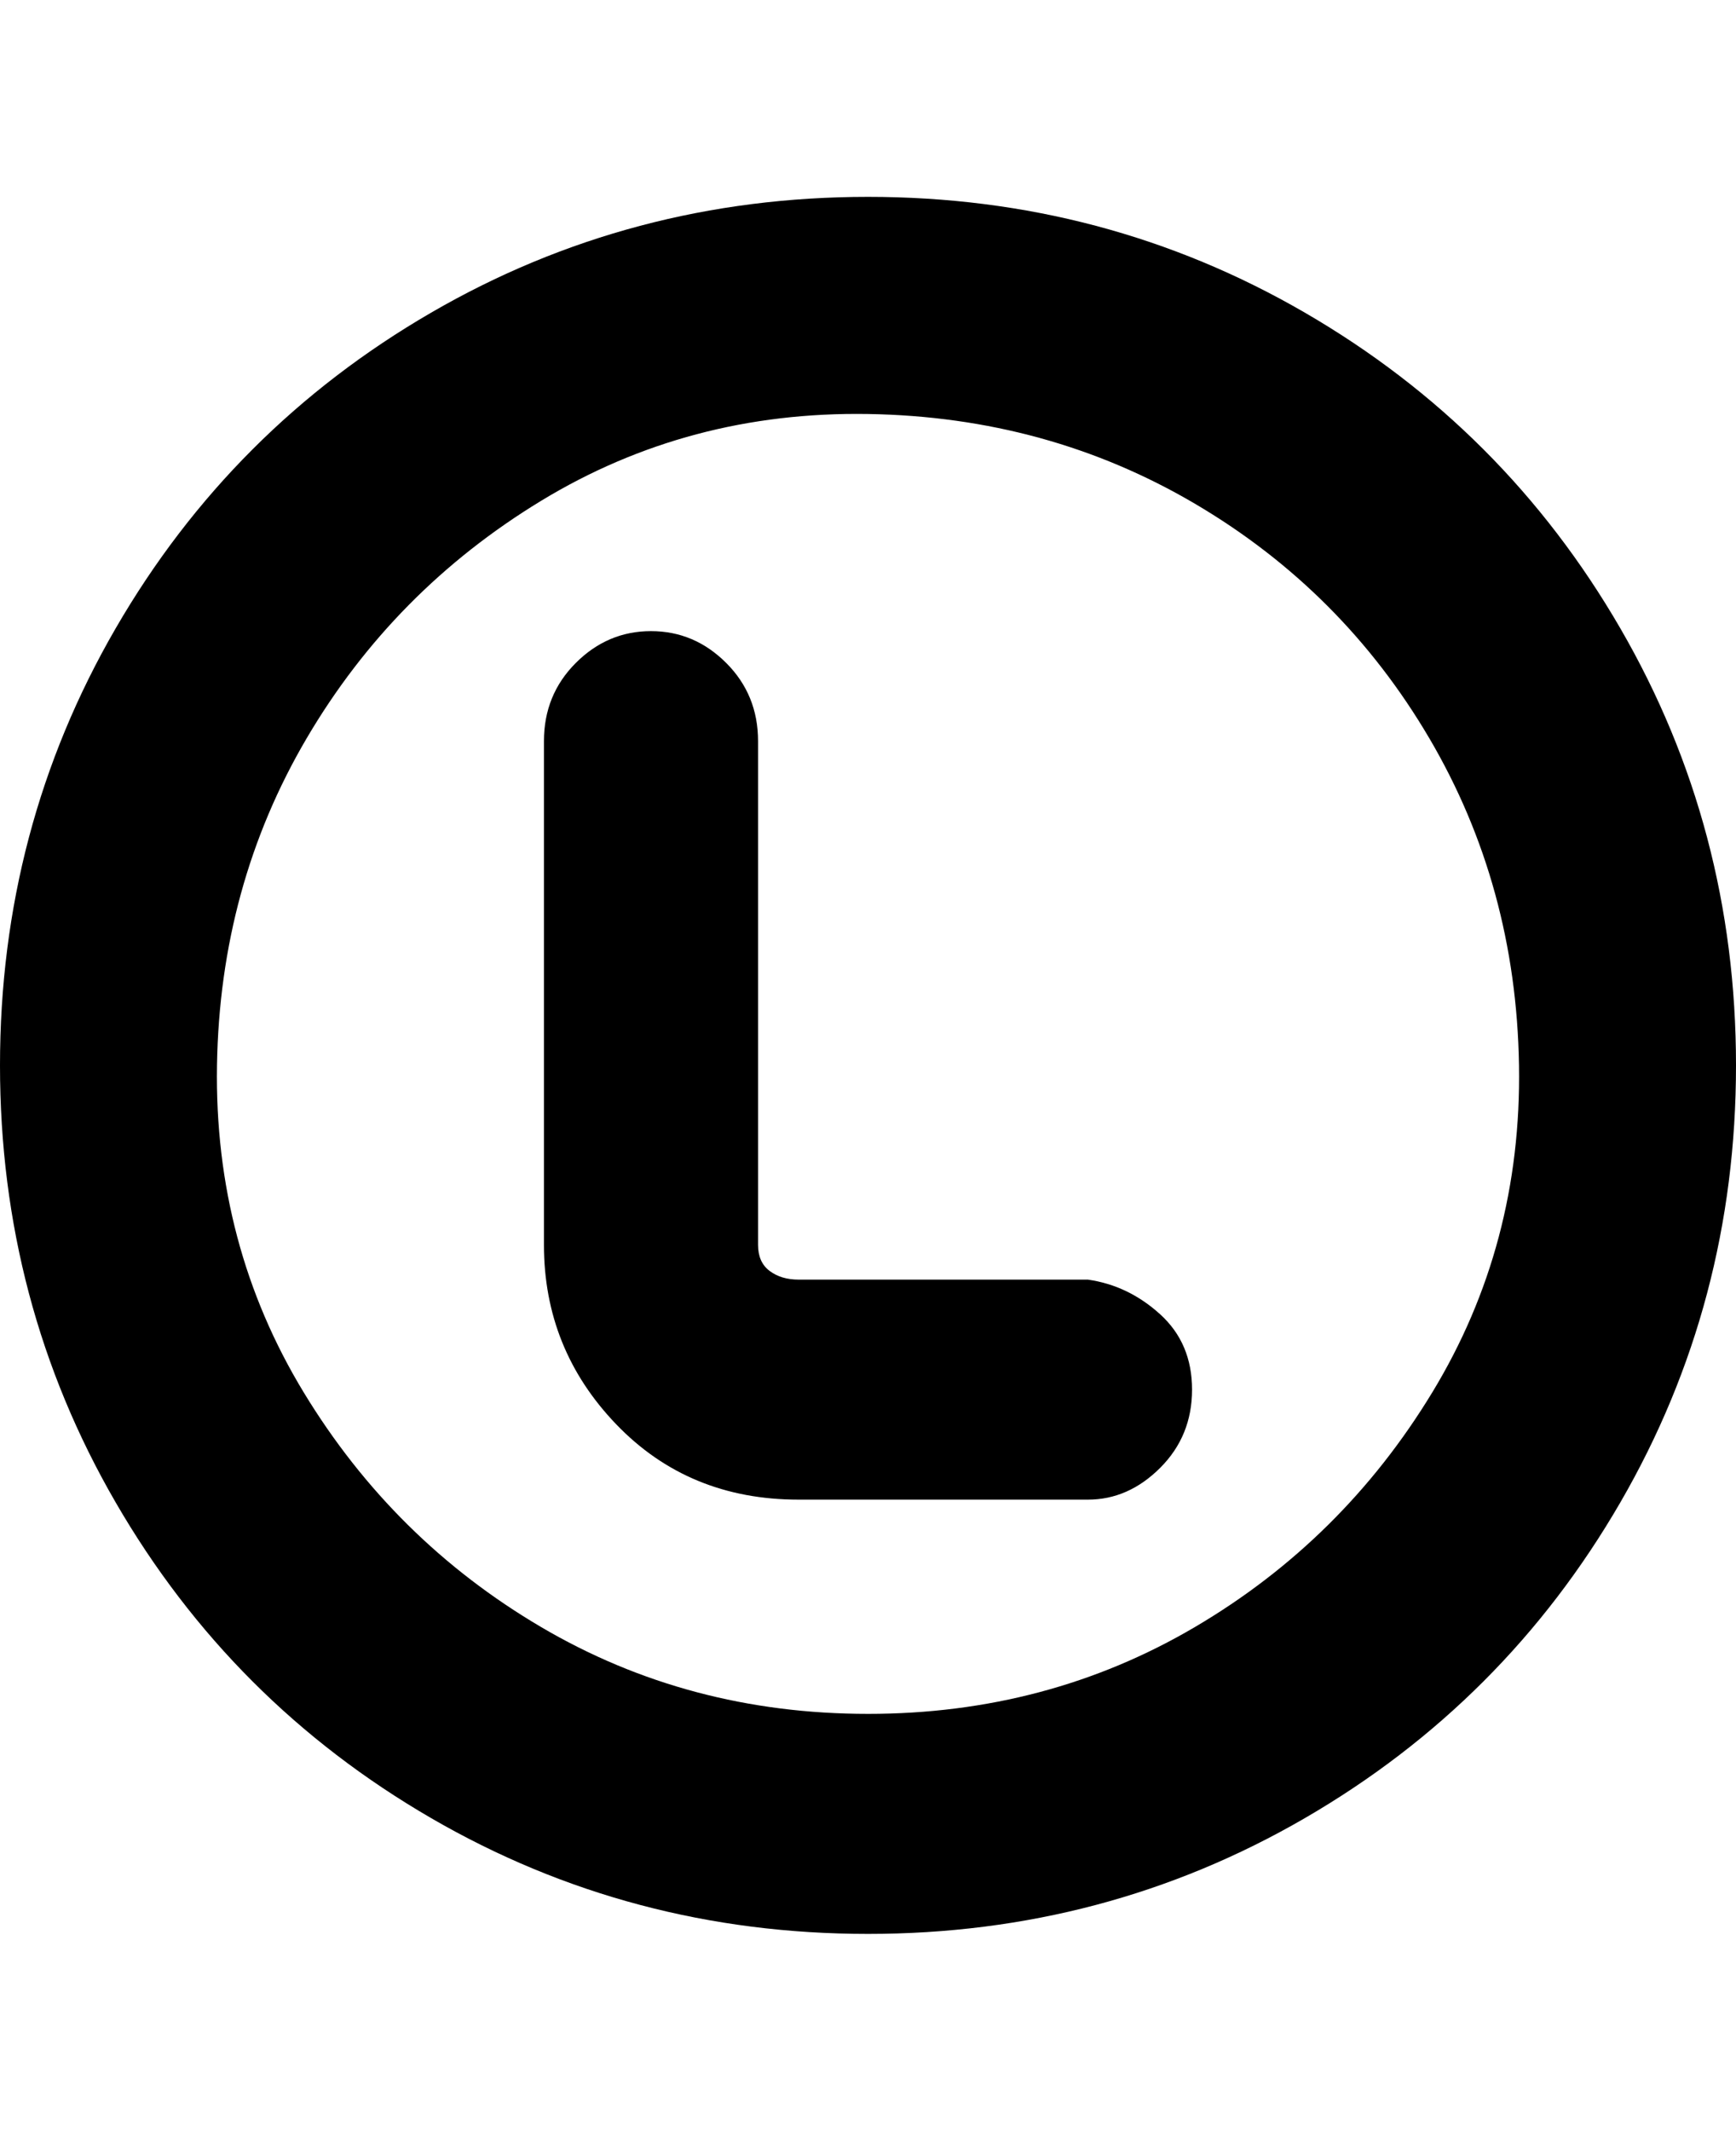 <svg viewBox="0 0 300 368" xmlns="http://www.w3.org/2000/svg"><path d="M150 34q-41 0-75.5 20T20 108.5Q0 143 0 184t20 75.5Q40 294 74.5 314t75.5 20q41 0 75.5-20t54.5-54.5q20-34.5 20-75.5t-20-75.5Q260 74 225.5 54T150 34zm0 262q-31 0-56.5-15t-41-40.5Q37 215 37.5 184T53 127.5q15-25.5 40.5-41t56.5-15q31 .5 56.5 15.5t40.5 40.5q15 25.5 15.5 56.5t-15 56.5Q232 266 206.5 281T150 296zm56-56q0 8-5.5 13.5T188 259h-50q-19 0-31.5-13T94 215v-87q0-8 5.5-13.5t13-5.5q7.5 0 13 5.5T131 128v87q0 3 2 4.5t5 1.5h50q7 1 12.5 6t5.5 13z"/></svg>